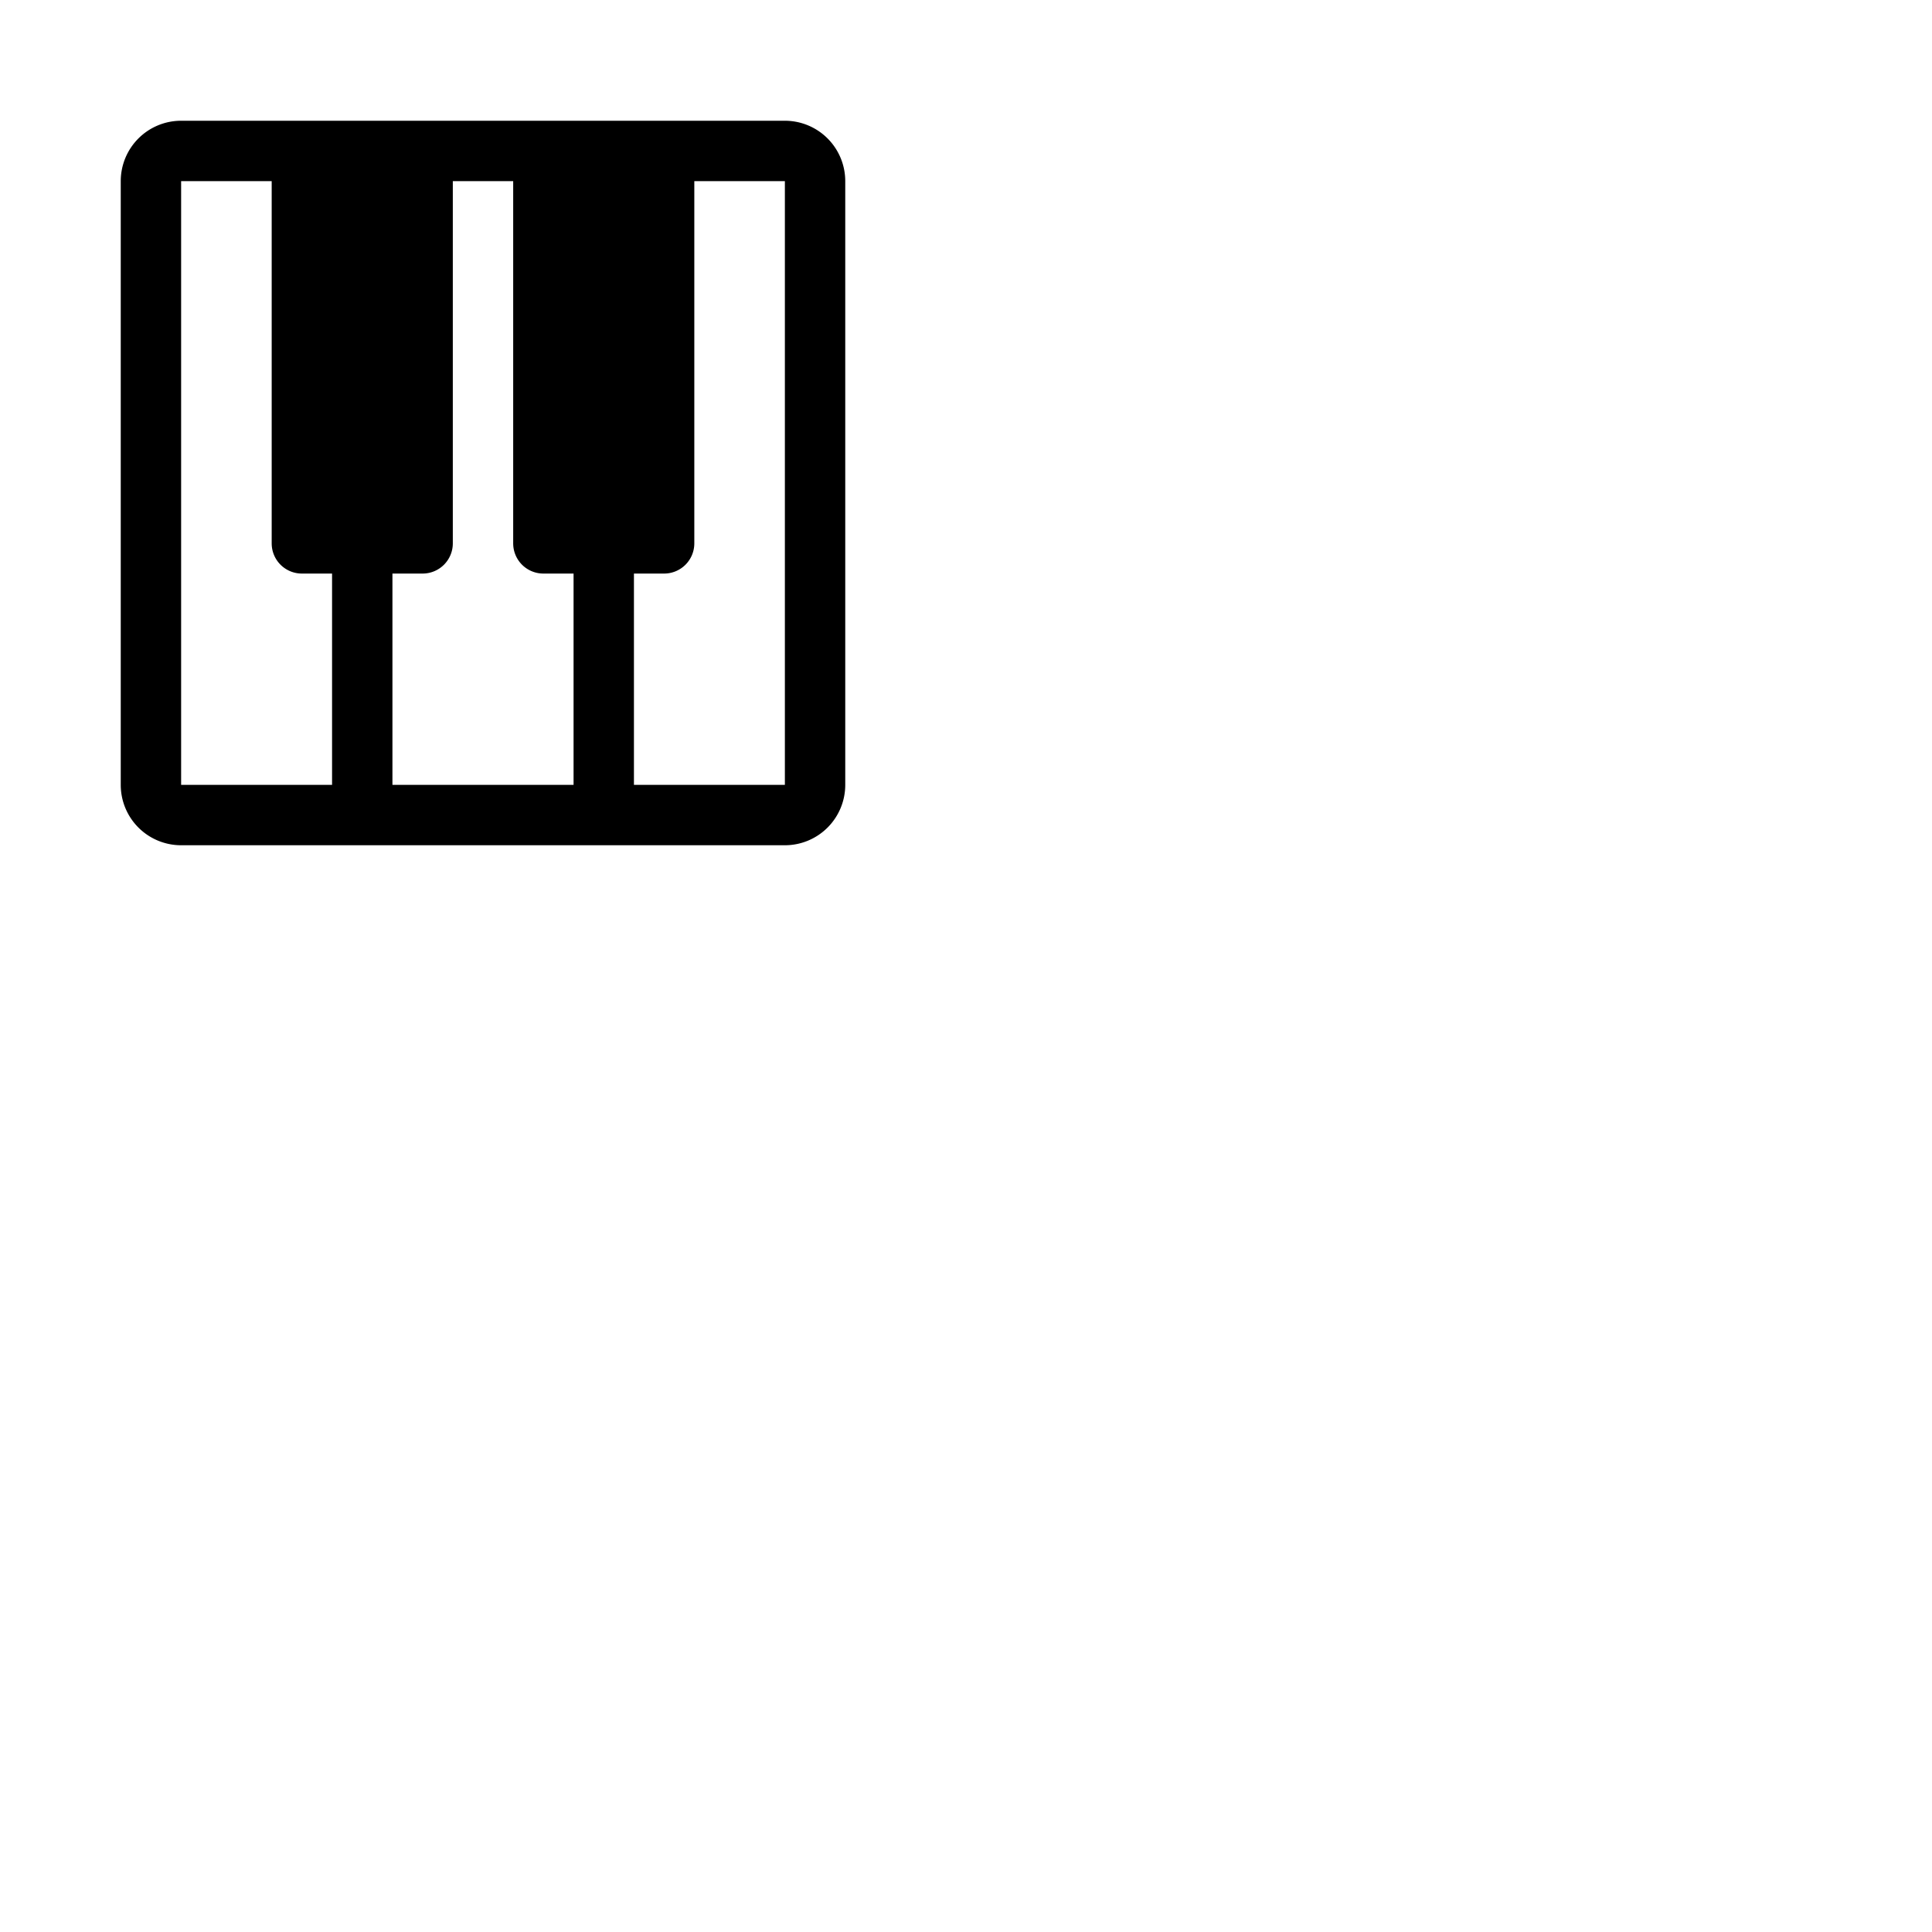 <svg xmlns="http://www.w3.org/2000/svg" version="1.1" viewBox="0 0 512 512" fill="currentColor"><path fill="currentColor" d="M208 32H48a16 16 0 0 0-16 16v160a16 16 0 0 0 16 16h160a16 16 0 0 0 16-16V48a16 16 0 0 0-16-16M88 208H48V48h24v96a8 8 0 0 0 8 8h8Zm64 0h-48v-56h8a8 8 0 0 0 8-8V48h16v96a8 8 0 0 0 8 8h8Zm56 0h-40v-56h8a8 8 0 0 0 8-8V48h24z"/></svg>